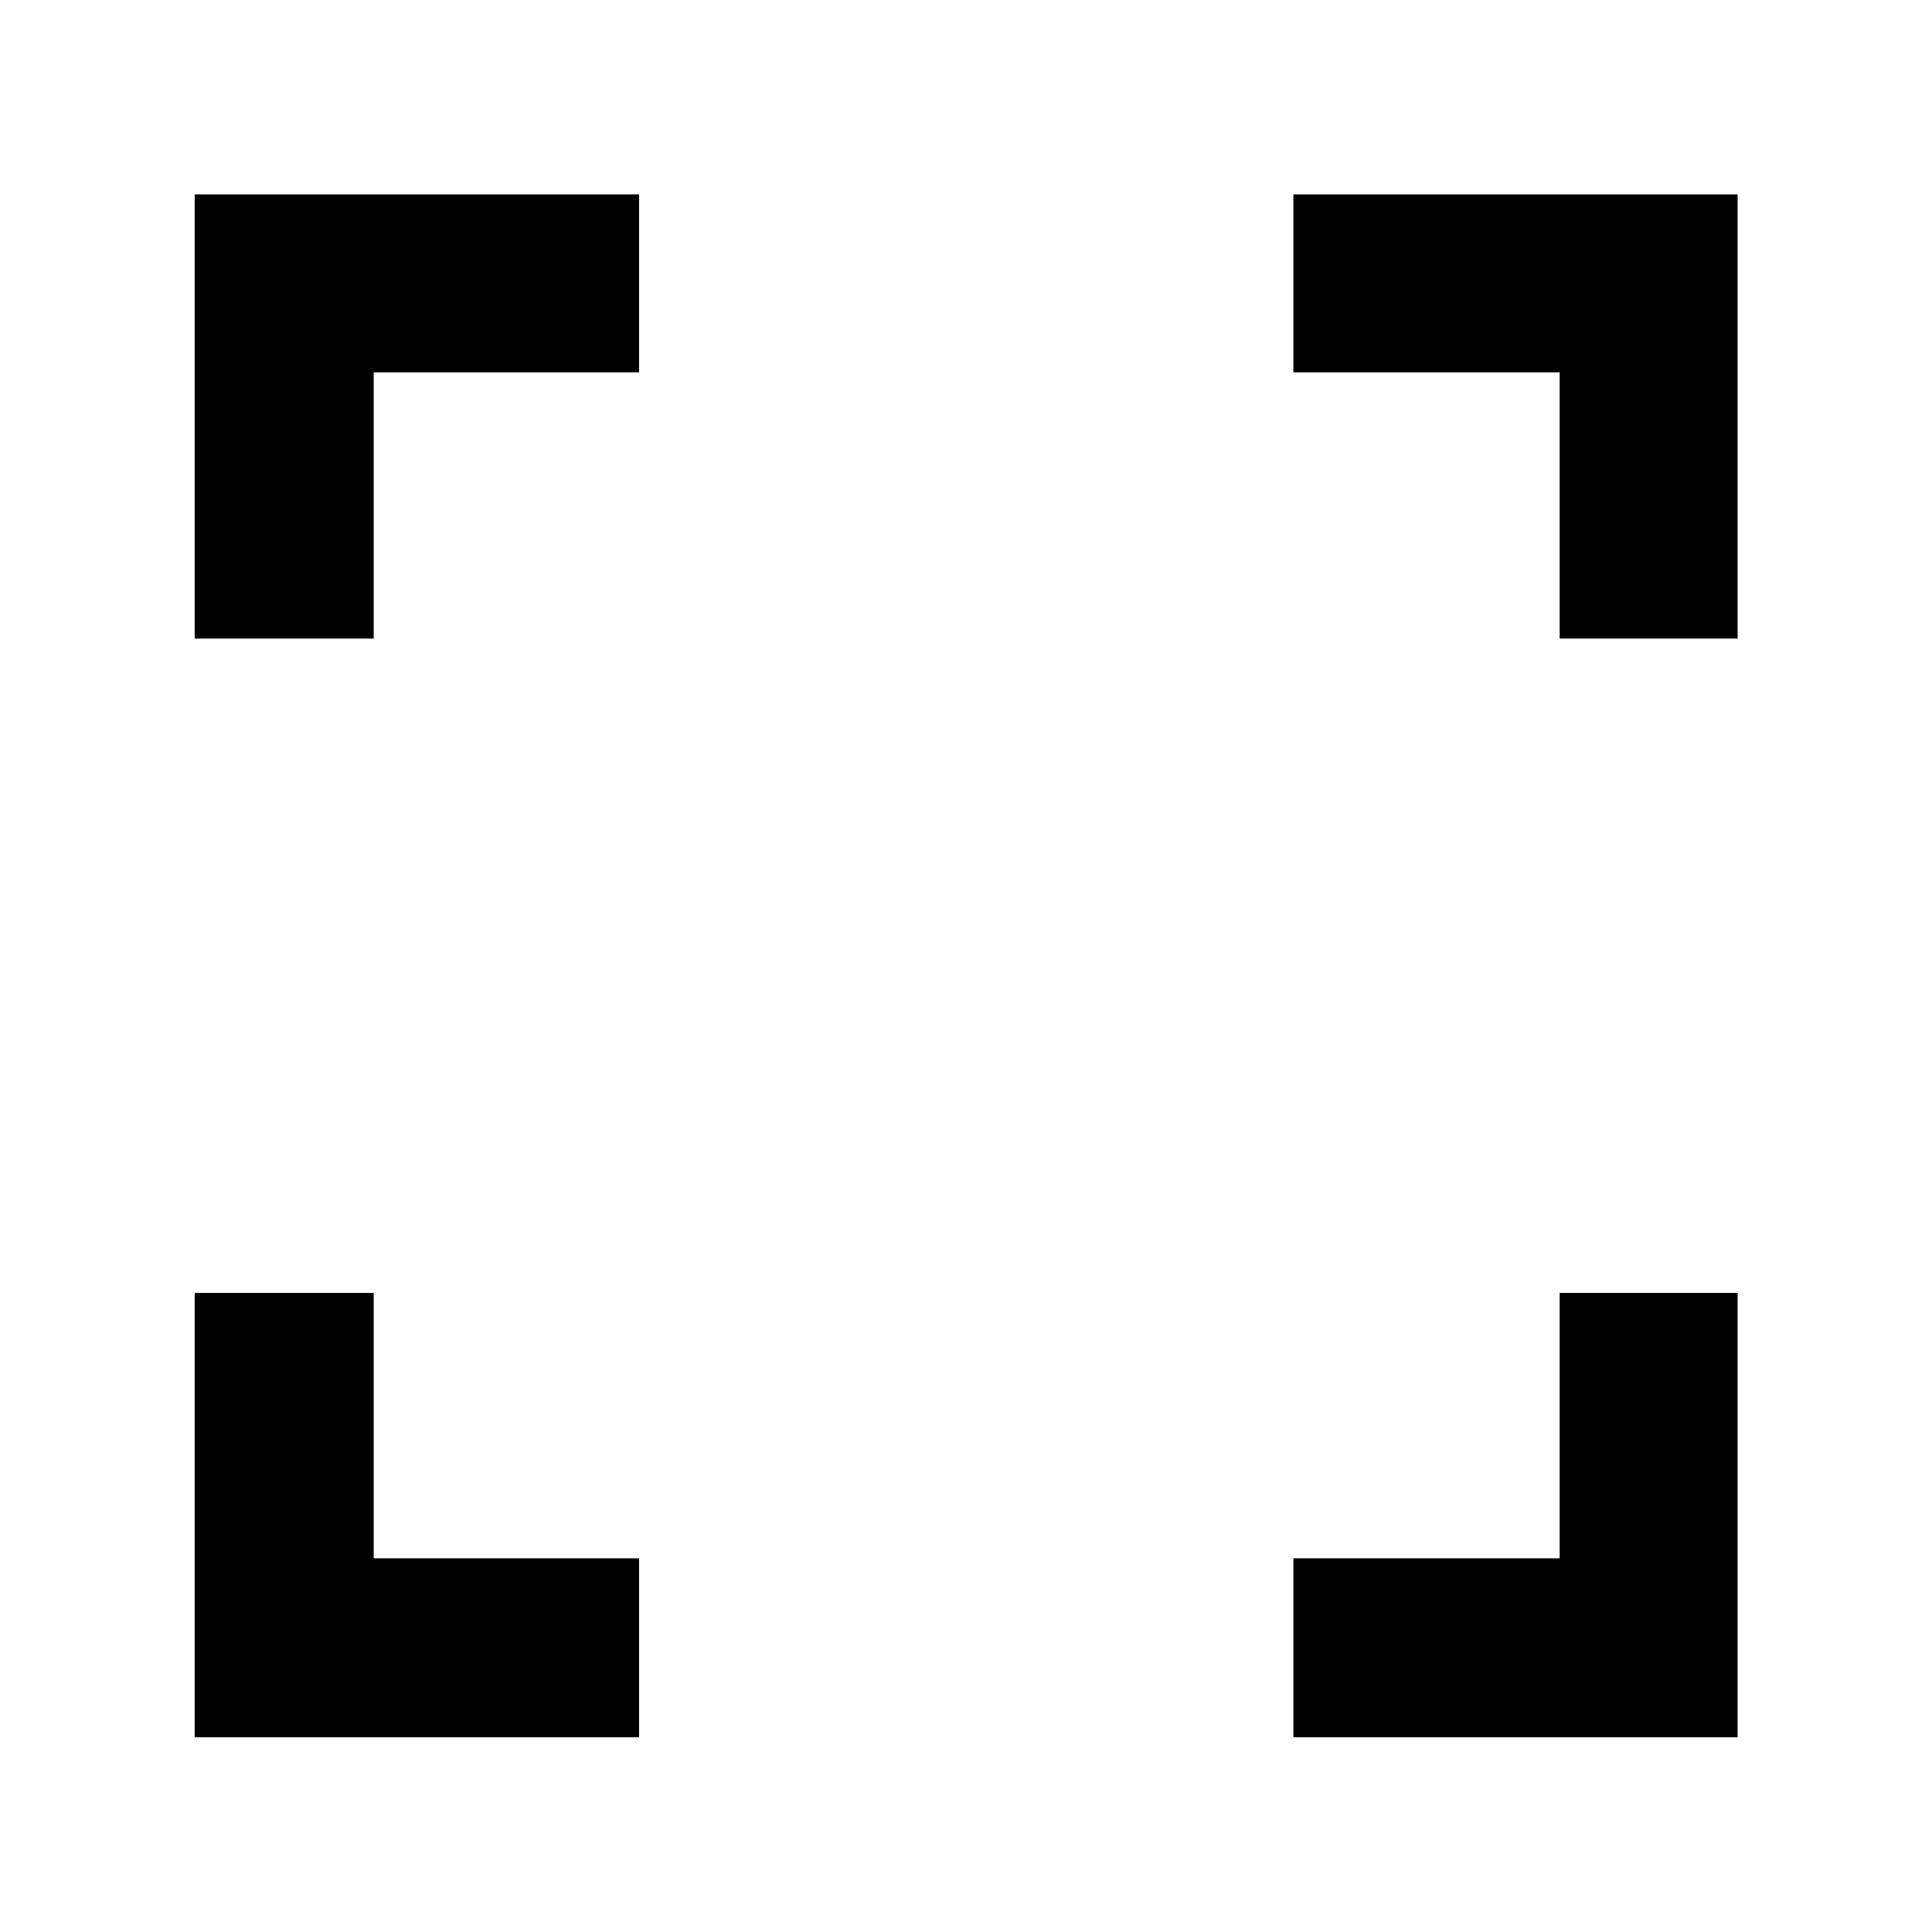 <svg xmlns="http://www.w3.org/2000/svg" height="40" viewBox="0 -960 960 960" width="40"><path d="M96.75-96.75v-220.8h88.93v131.87h131.87v88.93H96.75Zm545.94 0v-88.93h132.3v-131.87h88.42v220.8H642.69ZM96.75-642.69v-220.72h220.8v88.42H185.68v132.3H96.75Zm678.24 0v-132.3h-132.3v-88.42h220.72v220.72h-88.42Z"/></svg>